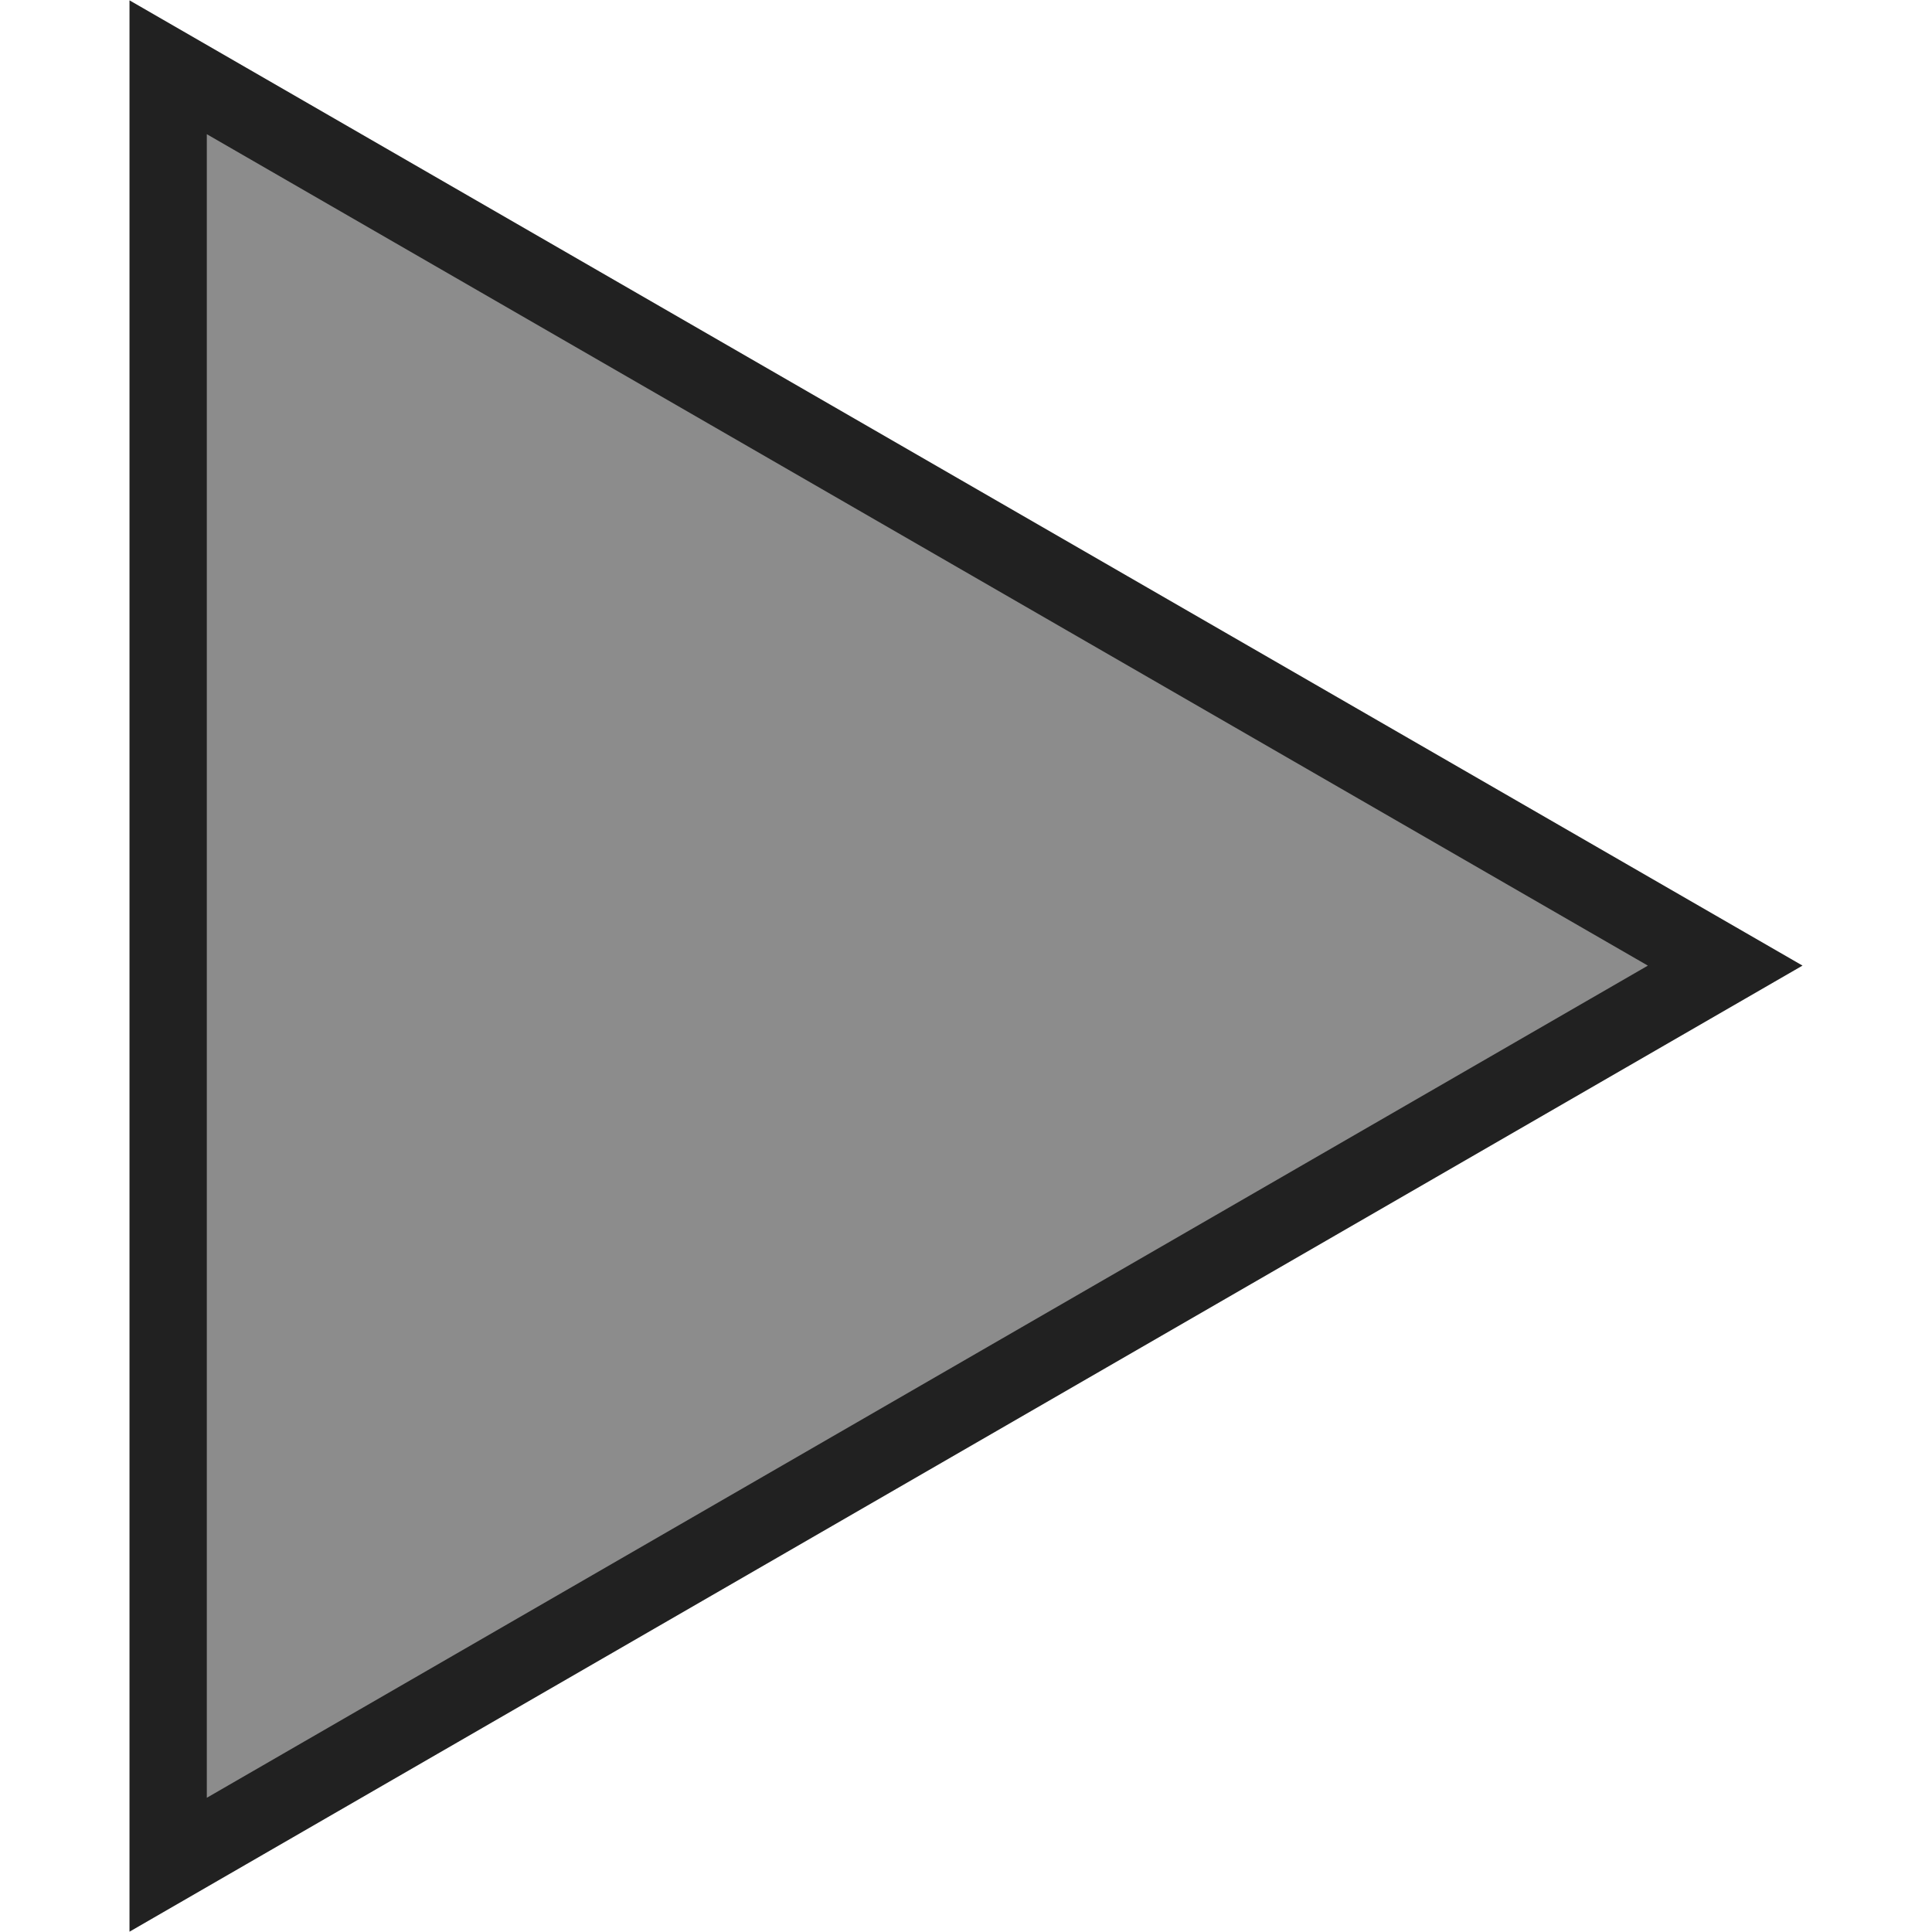 <svg xmlns="http://www.w3.org/2000/svg" width="5" height="5" viewBox="0 0 21.64 24.99"><title>right-arrow-black</title><polygon points="20.64 12.49 0.5 24.12 0.5 0.87 20.64 12.49" fill="#8c8c8c" stroke="#212121" stroke-miterlimit="10"/></svg>